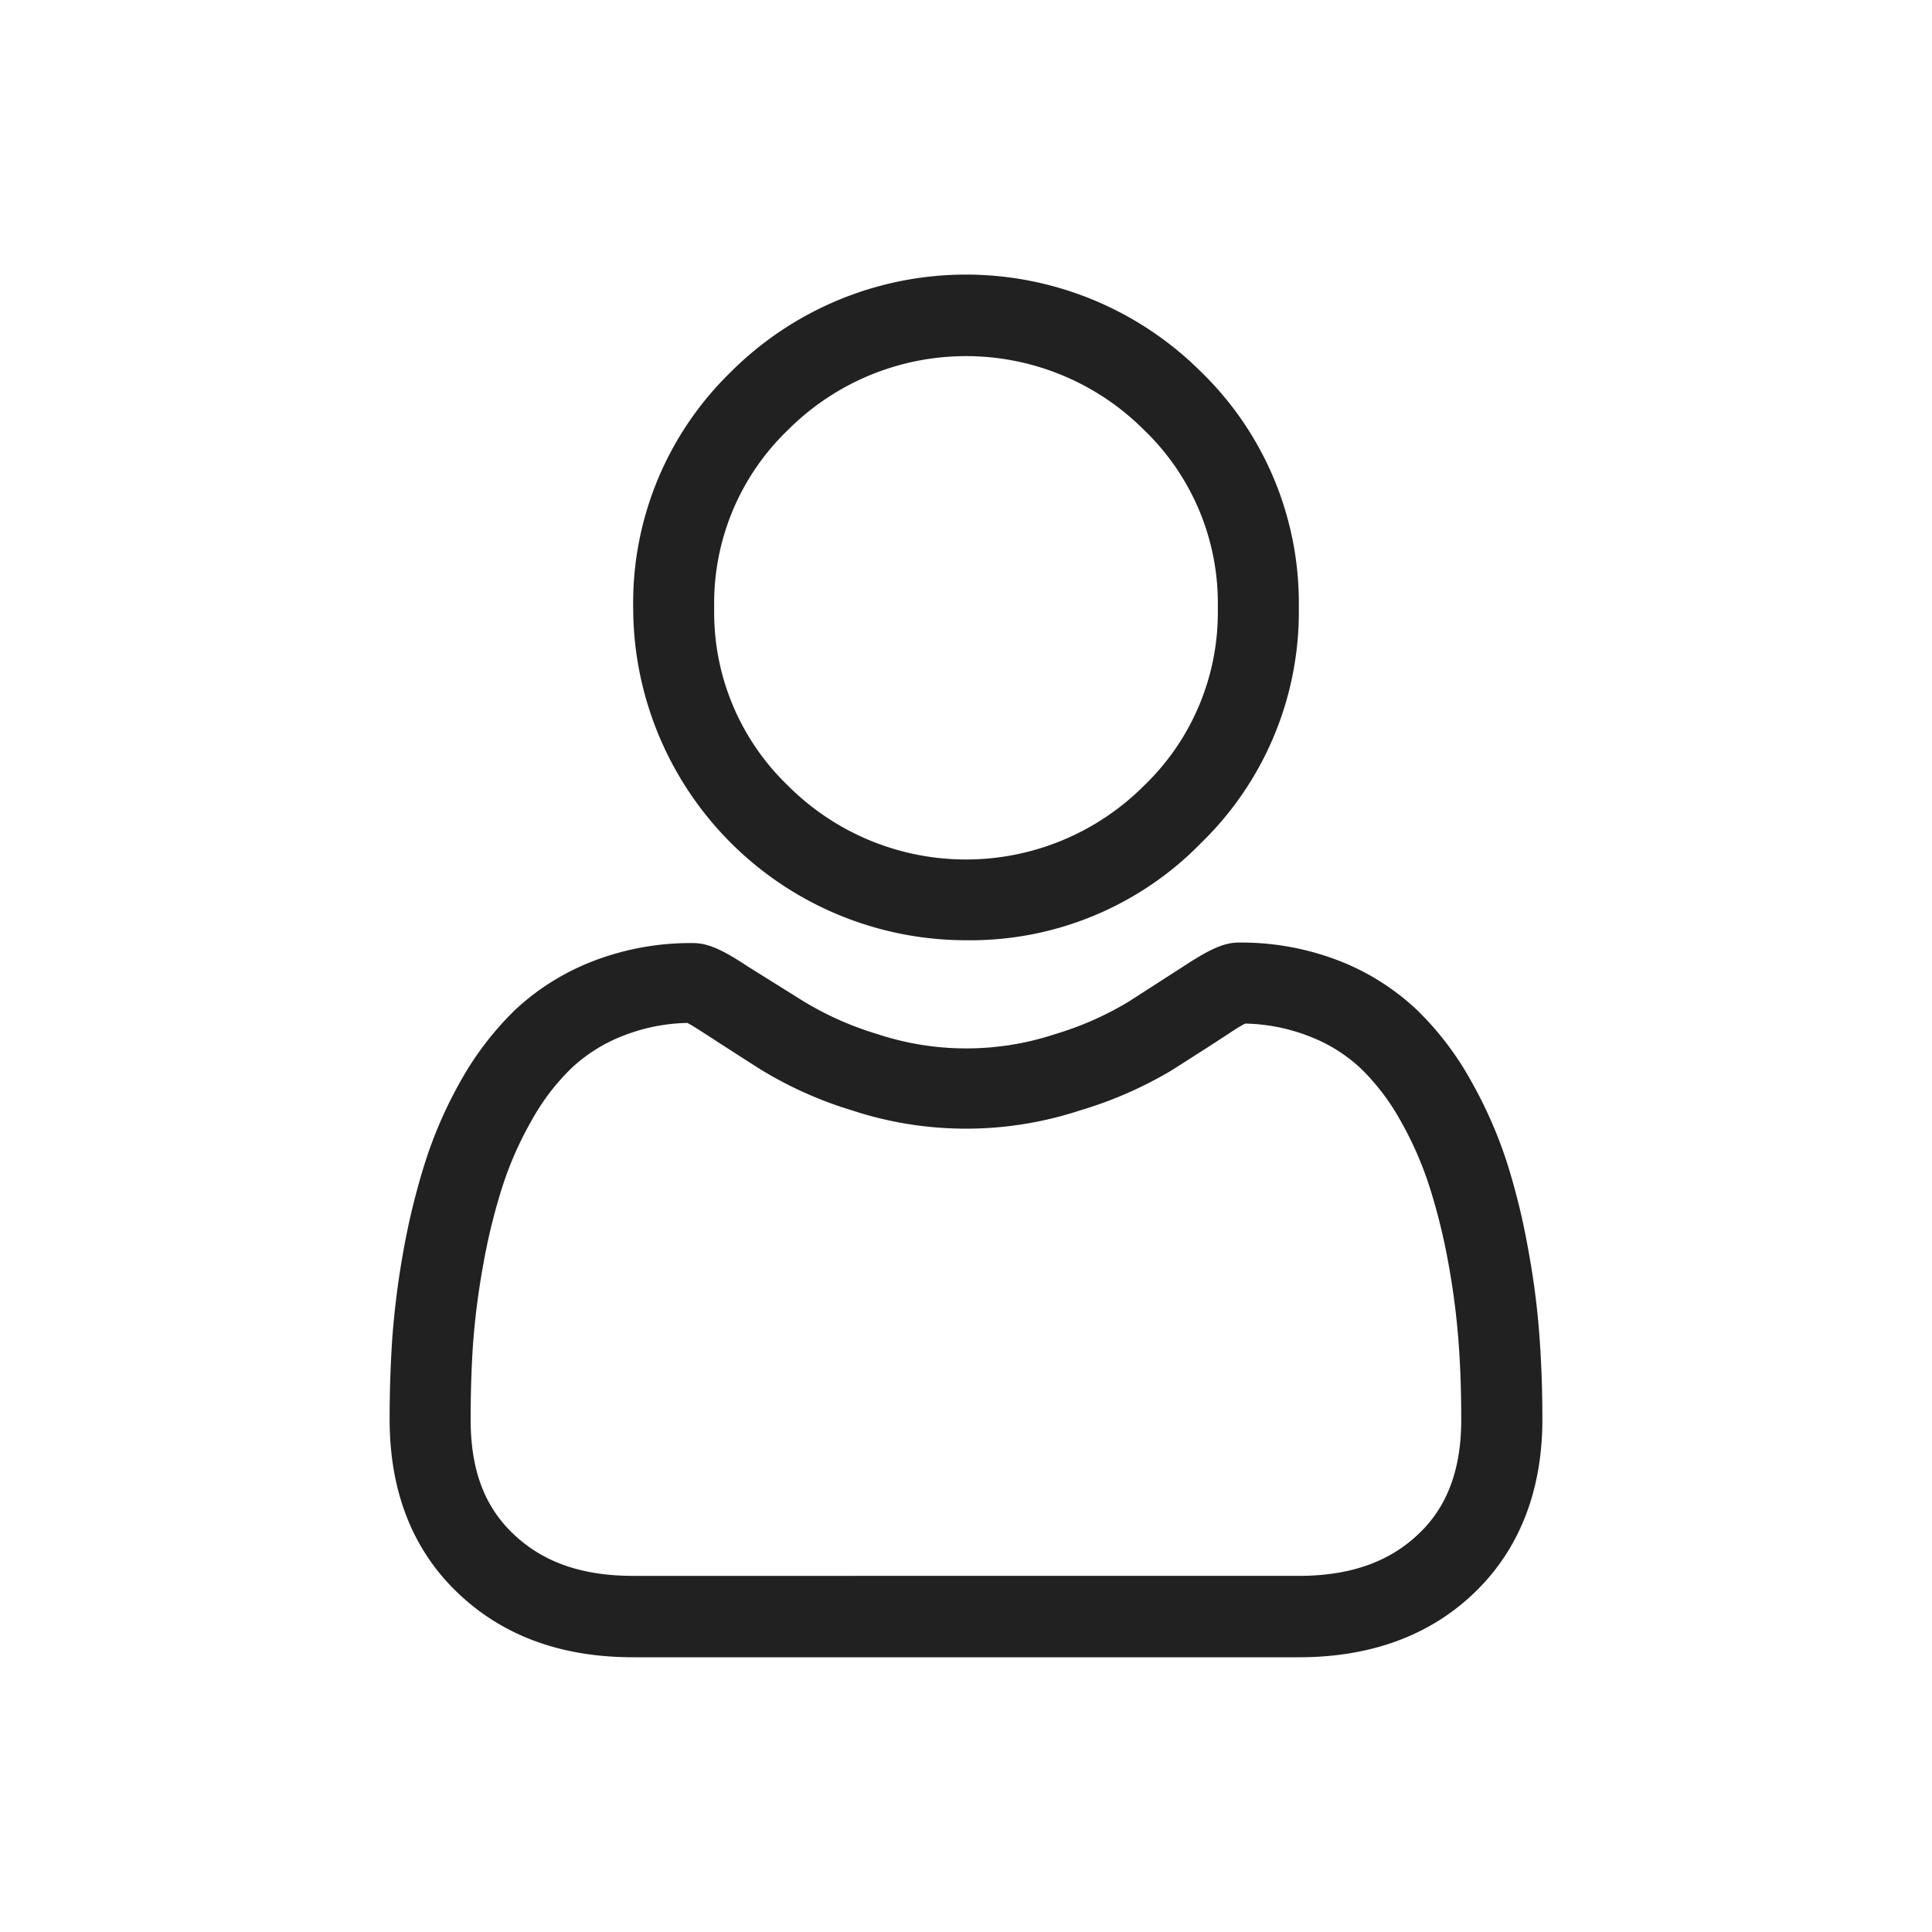 <svg id="Laag_1" data-name="Laag 1" xmlns="http://www.w3.org/2000/svg" viewBox="0 0 150 150"><defs><style>.cls-1{fill:#212121;}</style></defs><path class="cls-1" d="M75,73a25,25,0,0,0,18.27-7.57,25,25,0,0,0,7.57-18.27,25,25,0,0,0-7.57-18.27,25.83,25.83,0,0,0-36.54,0A25,25,0,0,0,49.16,47.2,25.85,25.85,0,0,0,75,73ZM61.18,33.38a19.53,19.53,0,0,1,27.64,0A18.64,18.64,0,0,1,94.55,47.2,18.64,18.64,0,0,1,88.82,61a19.53,19.53,0,0,1-27.64,0A18.64,18.64,0,0,1,55.45,47.2,18.64,18.64,0,0,1,61.18,33.38Z"/><path class="cls-1" d="M119.53,103.85a60.6,60.6,0,0,0-.87-6.78A52.62,52.62,0,0,0,117,90.26a34.38,34.38,0,0,0-2.8-6.36A23.68,23.68,0,0,0,110,78.4a18.68,18.68,0,0,0-6.07-3.82,21,21,0,0,0-7.75-1.4c-1.09,0-2.15.45-4.19,1.78l-4.38,2.82a24.79,24.79,0,0,1-5.66,2.5,22,22,0,0,1-13.85,0,24.69,24.69,0,0,1-5.65-2.5L58,75c-2-1.33-3.1-1.78-4.2-1.78a21,21,0,0,0-7.75,1.4A18.78,18.78,0,0,0,40,78.4a24.14,24.14,0,0,0-4.22,5.5A33.73,33.73,0,0,0,33,90.26a54.72,54.72,0,0,0-1.67,6.81,65.67,65.67,0,0,0-.87,6.78c-.14,2.05-.21,4.19-.21,6.34,0,5.6,1.78,10.13,5.29,13.48s8.05,5,13.63,5h51.66c5.57,0,10.16-1.67,13.63-5s5.29-7.88,5.29-13.48C119.75,108,119.68,105.9,119.53,103.85Zm-9.41,15.26c-2.29,2.18-5.33,3.24-9.29,3.24H49.17c-4,0-7-1.06-9.3-3.24s-3.33-5.06-3.33-8.92c0-2,.06-4,.19-5.9a58.29,58.29,0,0,1,.79-6.11,47,47,0,0,1,1.47-6A27.14,27.14,0,0,1,41.27,87a17.46,17.46,0,0,1,3.1-4.07,12.38,12.38,0,0,1,4-2.51,14.39,14.39,0,0,1,5-1c.22.12.61.34,1.25.76,1.29.84,2.78,1.8,4.43,2.85a30.54,30.54,0,0,0,7.1,3.18,28.32,28.32,0,0,0,17.71,0A31.25,31.25,0,0,0,91,83.08c1.69-1.08,3.14-2,4.43-2.85.63-.42,1-.64,1.25-.76a14.44,14.44,0,0,1,5,1,12.22,12.22,0,0,1,4,2.51A17.49,17.49,0,0,1,108.73,87,27.14,27.14,0,0,1,111,92.18a47,47,0,0,1,1.47,6,58.11,58.11,0,0,1,.78,6.11h0c.14,1.9.2,3.88.2,5.9C113.46,114.06,112.37,117,110.12,119.11Z"/></svg>